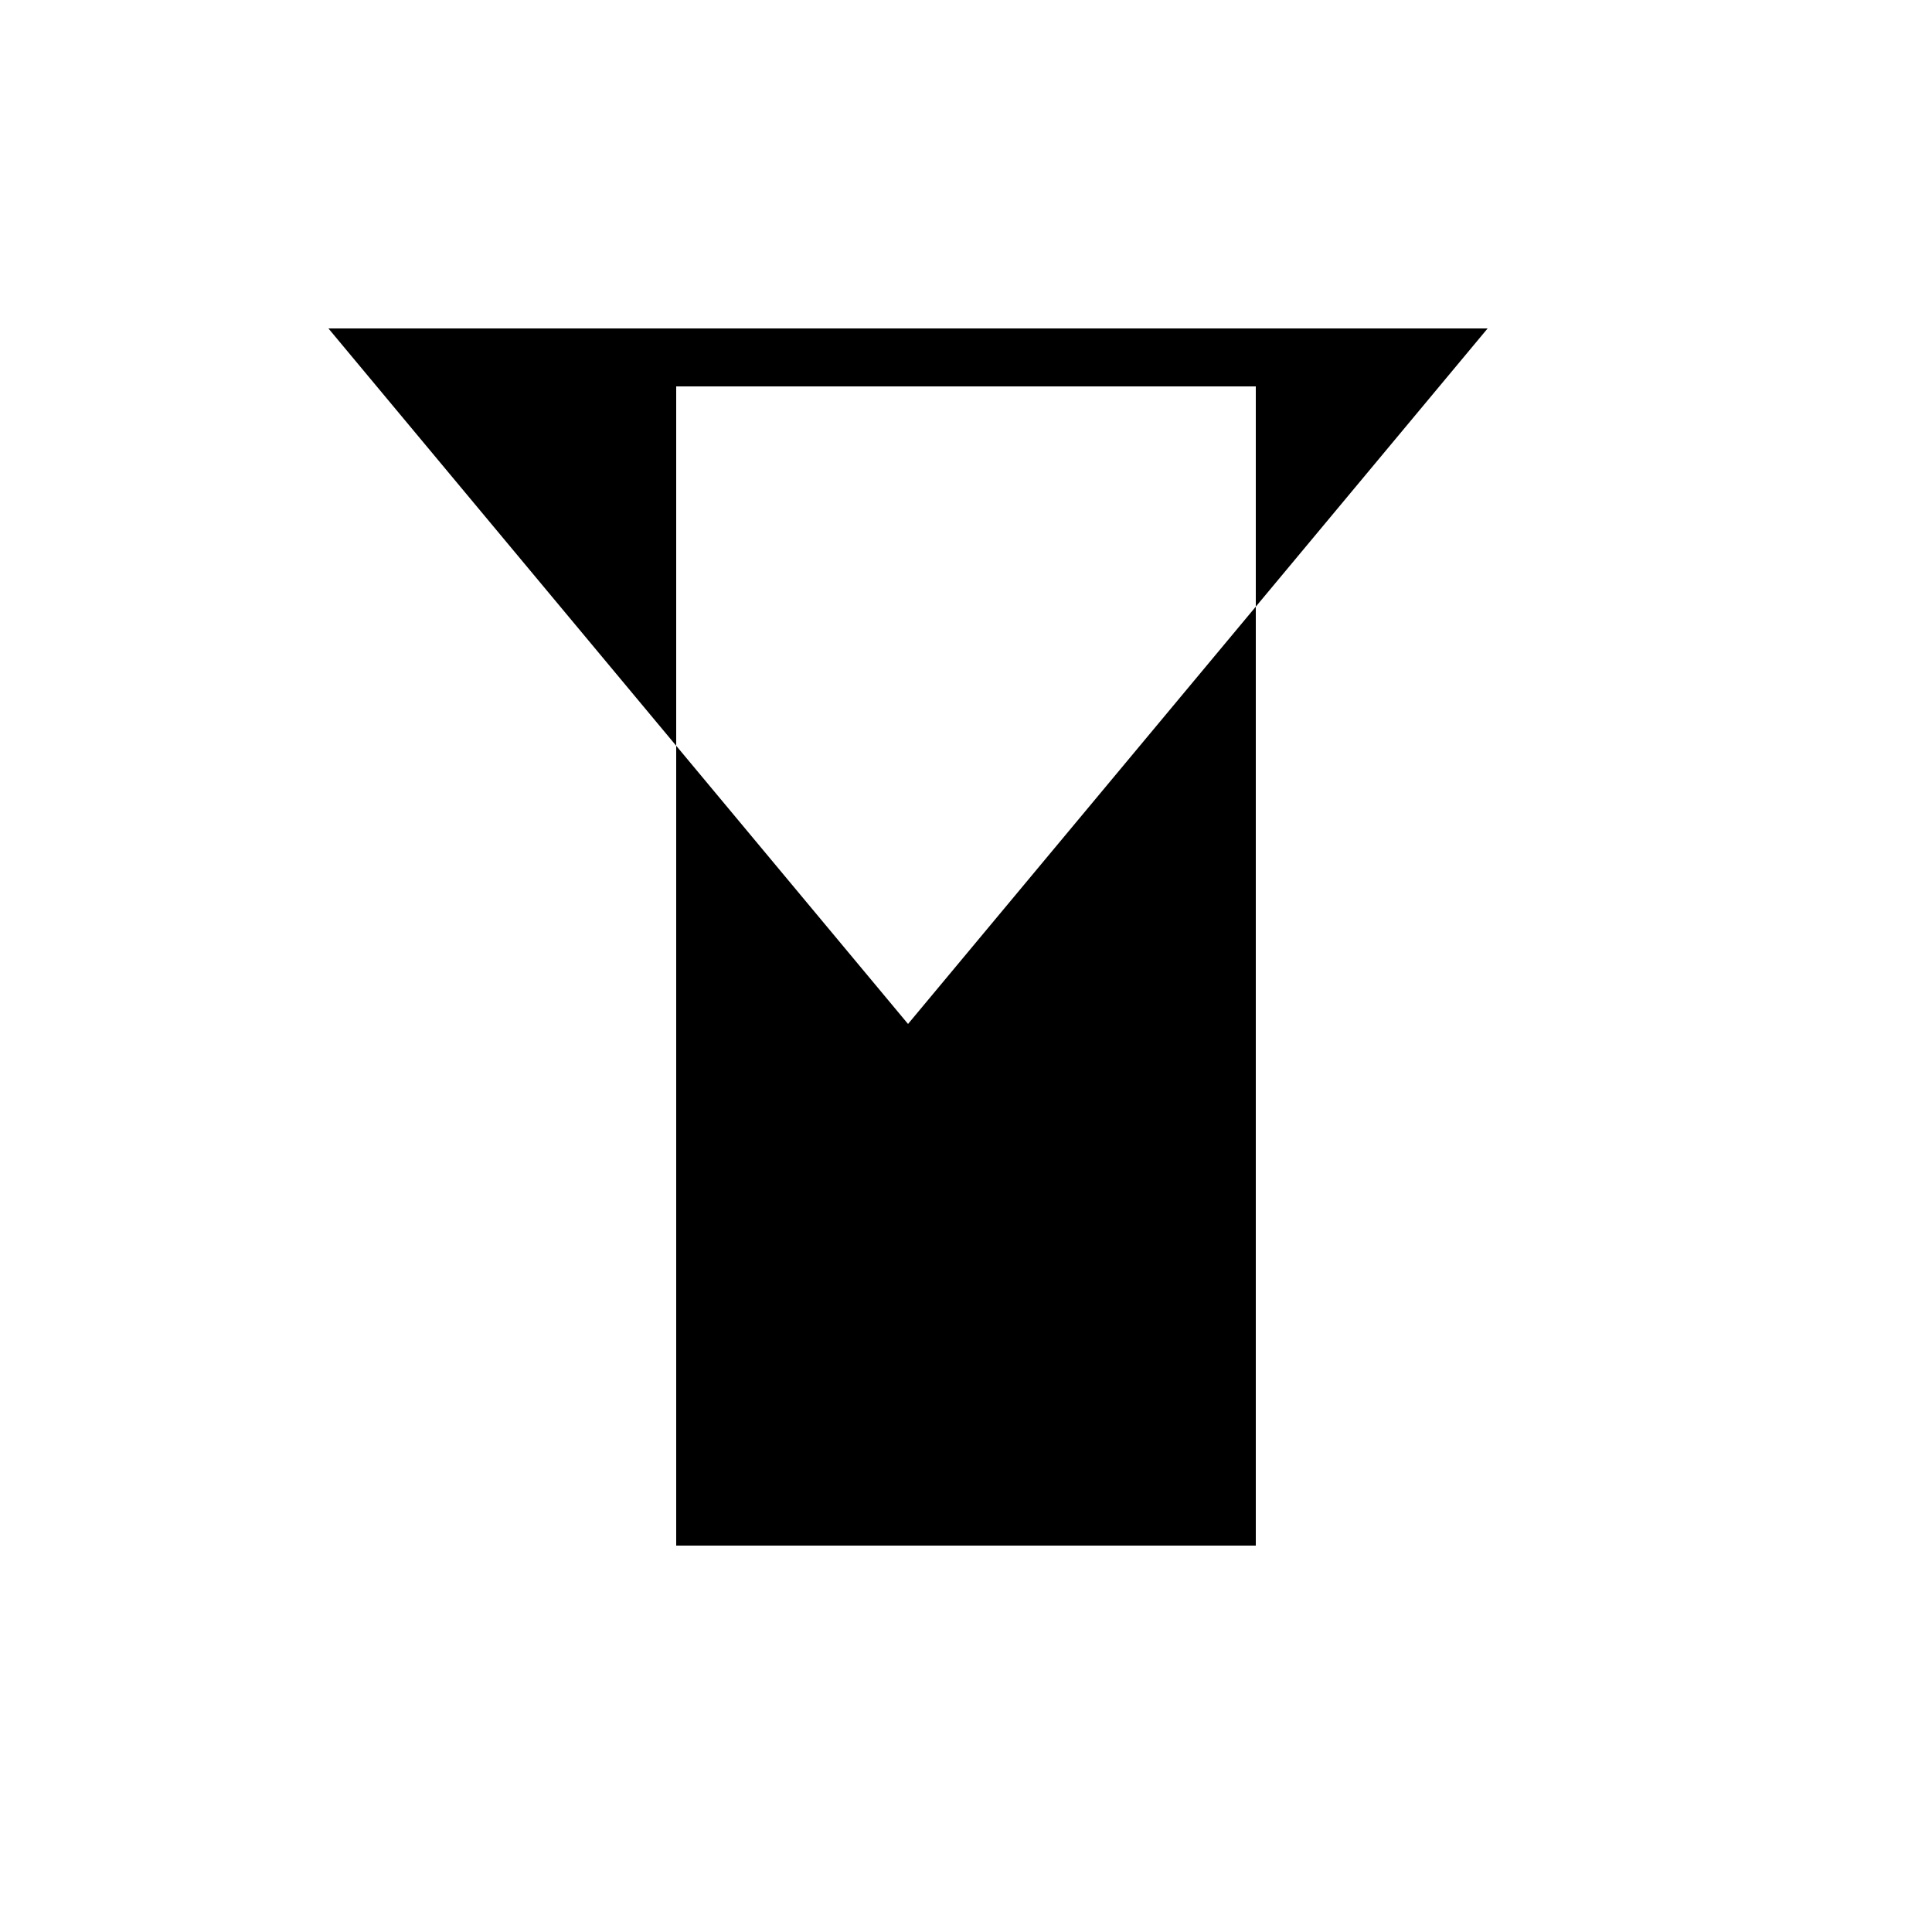 <svg xmlns="http://www.w3.org/2000/svg" viewBox="-100 -100 500 500"><path style="fill:#000000" d="M -15 -15 L 285 -15 L 225 57 L 225 300 L 75 300 L 75 93 L 135 165 L 225 57 L 225 0 L 75 0 L 75 93"/></svg>
